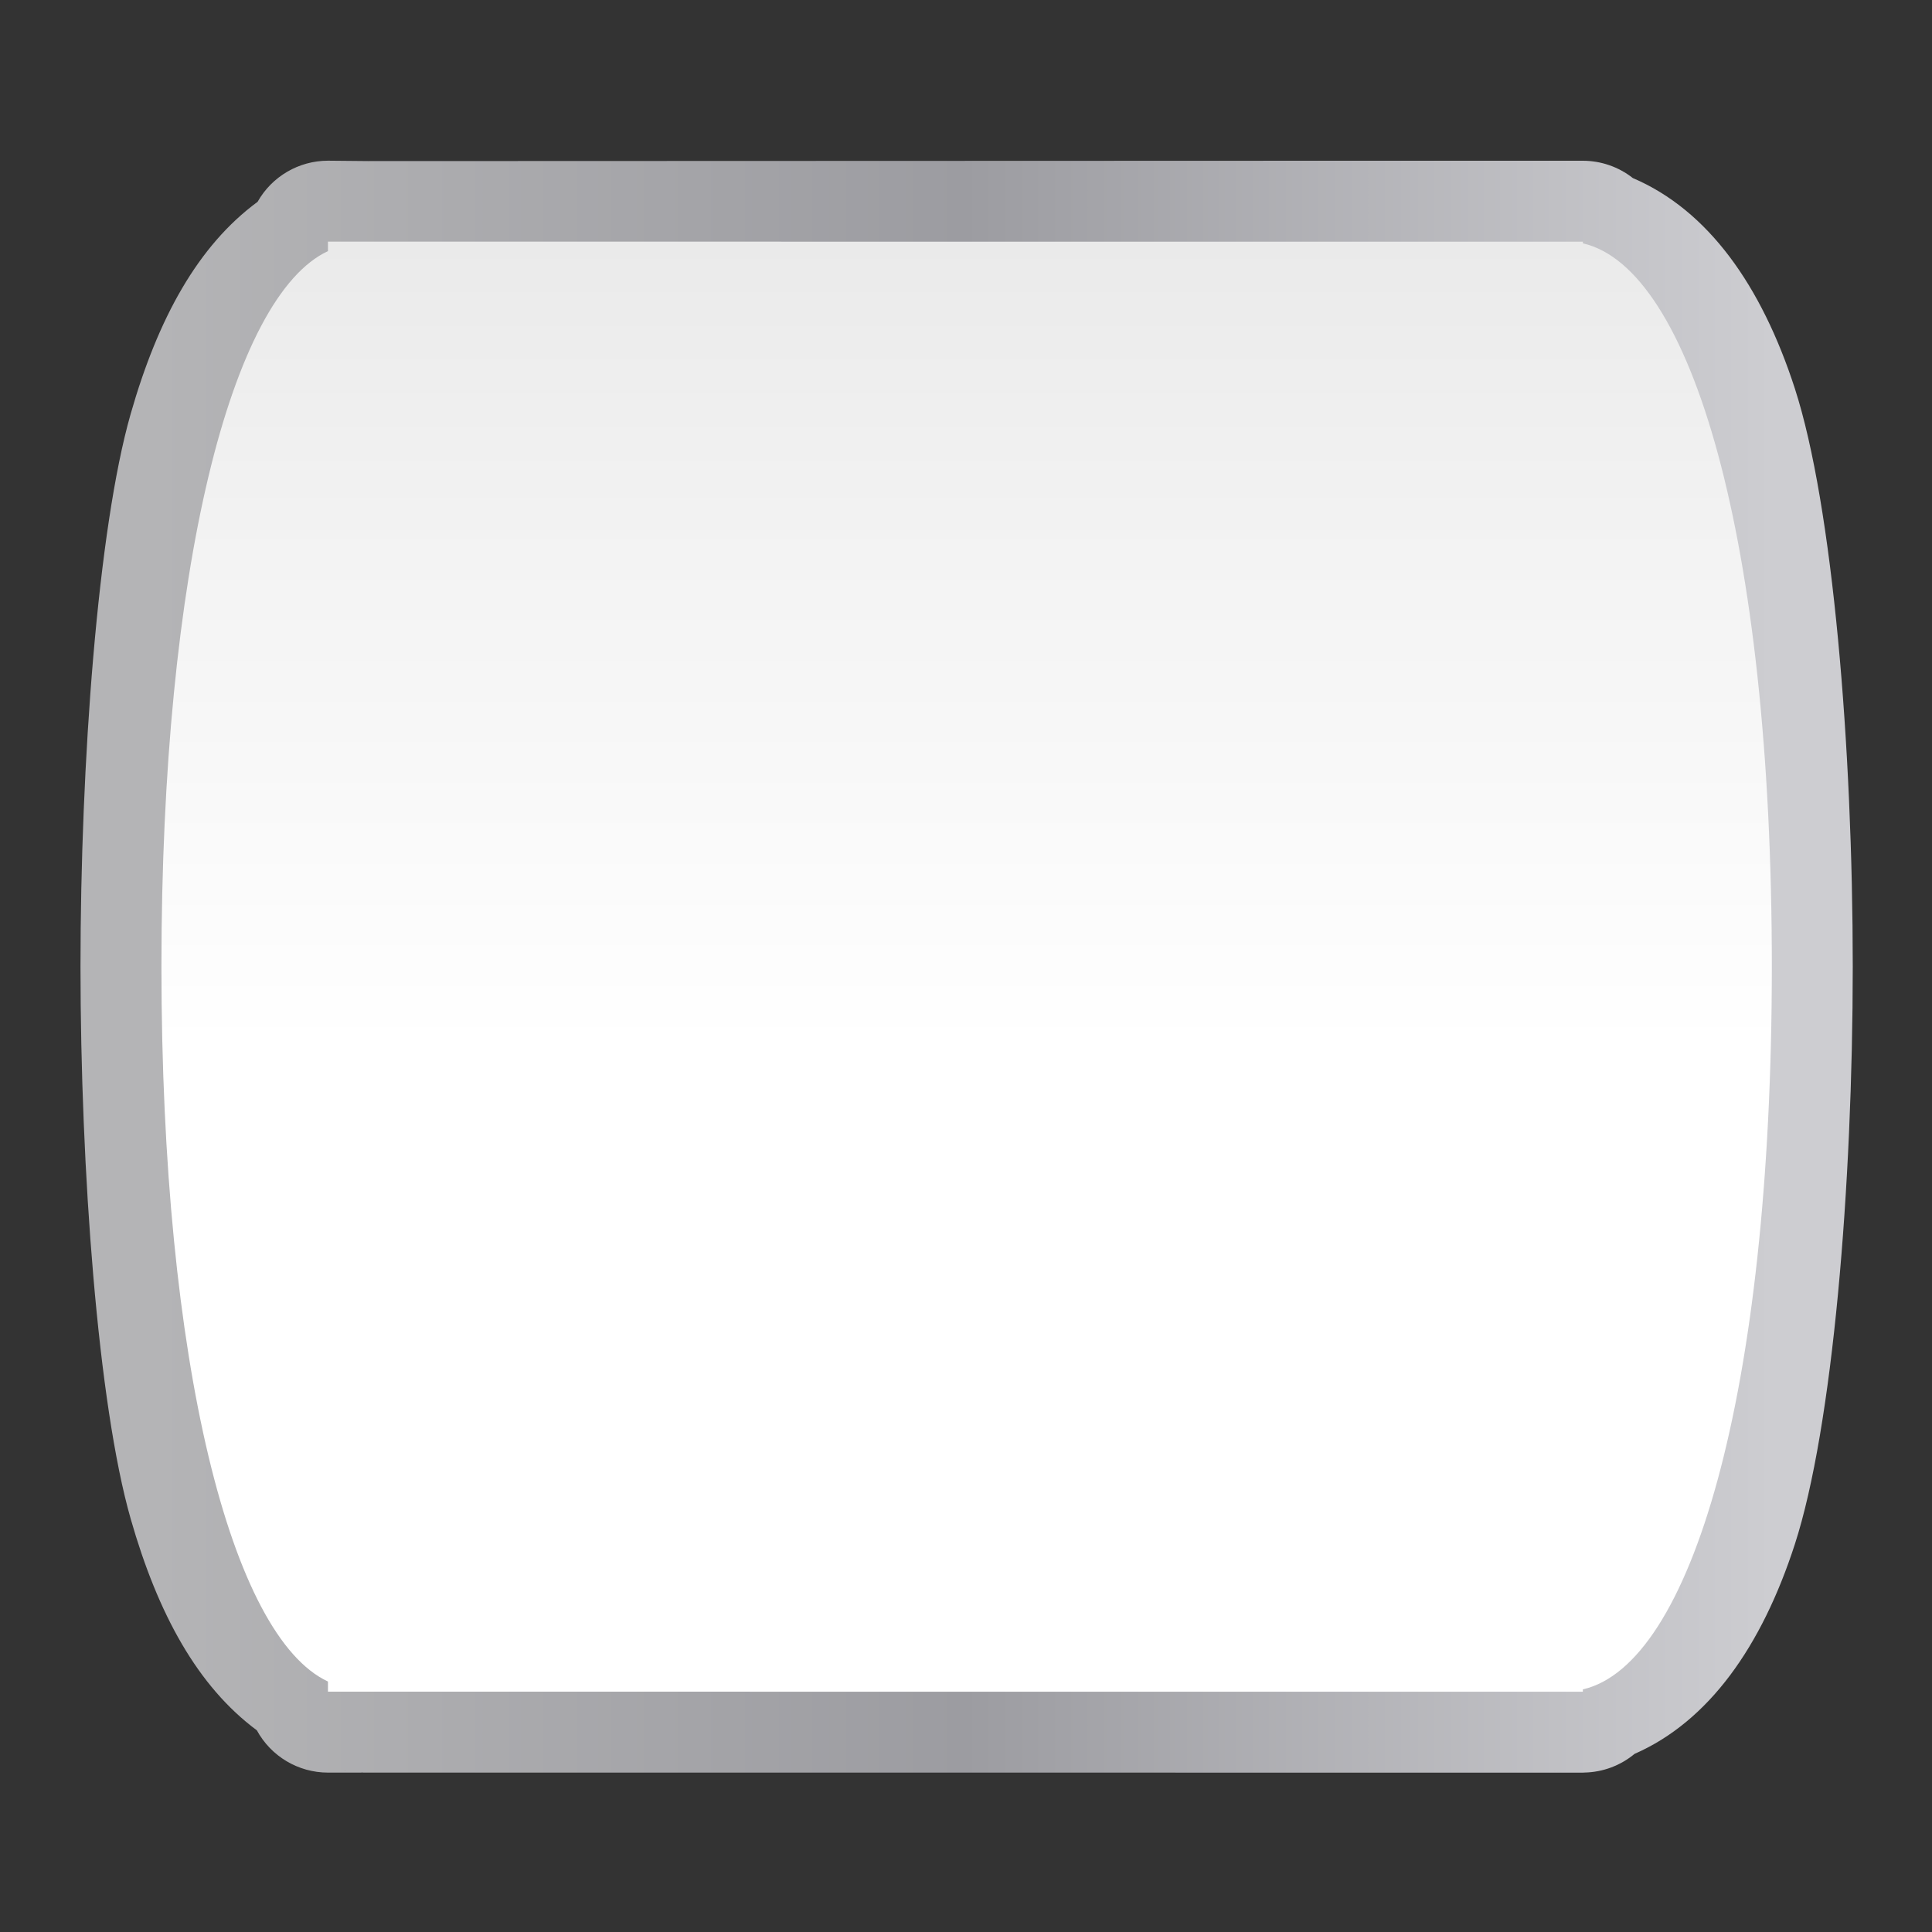 <svg height="24" viewBox="0 0 24 24" width="24" xmlns="http://www.w3.org/2000/svg" xmlns:xlink="http://www.w3.org/1999/xlink"><rect x="0" y="0" width="24" height="24" fill="#333333" stroke="none"/><linearGradient id="a" gradientTransform="matrix(0 1 1 0 4.218 -0)" gradientUnits="userSpaceOnUse" x1="128" x2="-.998" y1="53.963" y2="53.963"><stop offset="0" stop-color="#fff"/><stop offset=".451" stop-color="#fff"/><stop offset=".77" stop-color="#f1f1f1"/><stop offset=".902" stop-color="#eaeaea"/><stop offset="1" stop-color="#dfdfdf"/></linearGradient><linearGradient id="b" gradientUnits="userSpaceOnUse" x1="5.398" x2="122.207" y1="64.001" y2="64.001"><stop offset="0" stop-color="#b4b4b6"/><stop offset=".5" stop-color="#9c9ca1"/><stop offset="1" stop-color="#cdcdd1"/></linearGradient><g fill-rule="evenodd" transform="matrix(.172 0 0 .172 1 1)"><path d="m17.872 5.792c-2.105.003-4.046 1.136-5.082 2.969-4.303 3.169-7.186 8.388-9.168 15.322-2.371 8.294-3.622 25.203-3.623 39.916v.002c.005 14.702 1.256 31.6 3.627 39.885 1.974 6.899 4.841 12.099 9.111 15.27 1.023 1.881 2.993 3.052 5.135 3.053h1.623.84l-.057-.006c.042 0.0.083 0.0.125 0l-.045.006 84.342.002h2.863c.025 0.0.051 0.0.076 0 .008 0.0.016 0.0.023 0h.006.834c.044-.002.087-.004.131-.006 1.319-.029 2.59-.504 3.605-1.348 5.369-2.354 9.181-7.758 11.57-15.121 2.749-8.471 4.184-25.911 4.189-41.732v-.002c-.002-15.83-1.436-33.281-4.184-41.761-2.407-7.427-6.256-12.869-11.697-15.193-1.03-.811-2.303-1.251-3.613-1.252h-.85-1.602-1.354-14.537l-69.382.024zm1.148 116.259c.047.011.095.021.143.031l-.066-.008c.073.016-.13-.037-.076-.023zm87.416.033c.034.005.068.011.102.016l-.045-.004c.618.124.625.133-.057-.012z" fill="url(#b)"/><path d="m17.872 11.638v.684c-6.978 3.246-12.024 22.936-12.027 51.678.009 28.721 5.055 48.387 12.027 51.631v.732h1.623.84c.003.001.007.001.01.002.005-.001.009-.001.014-.002l66.887.004 17.455-.001h2.939c.005.001.009.001.014.002.003-.001.007-.001.01-.002h.84v-.168c7.799-1.779 13.64-21.289 13.65-52.195-.003-30.925-5.844-50.462-13.648-52.242v-.119h-.85-1.602-1.354l-14.545-.002-70.661-.001z" fill="url(#a)"/></g></svg>